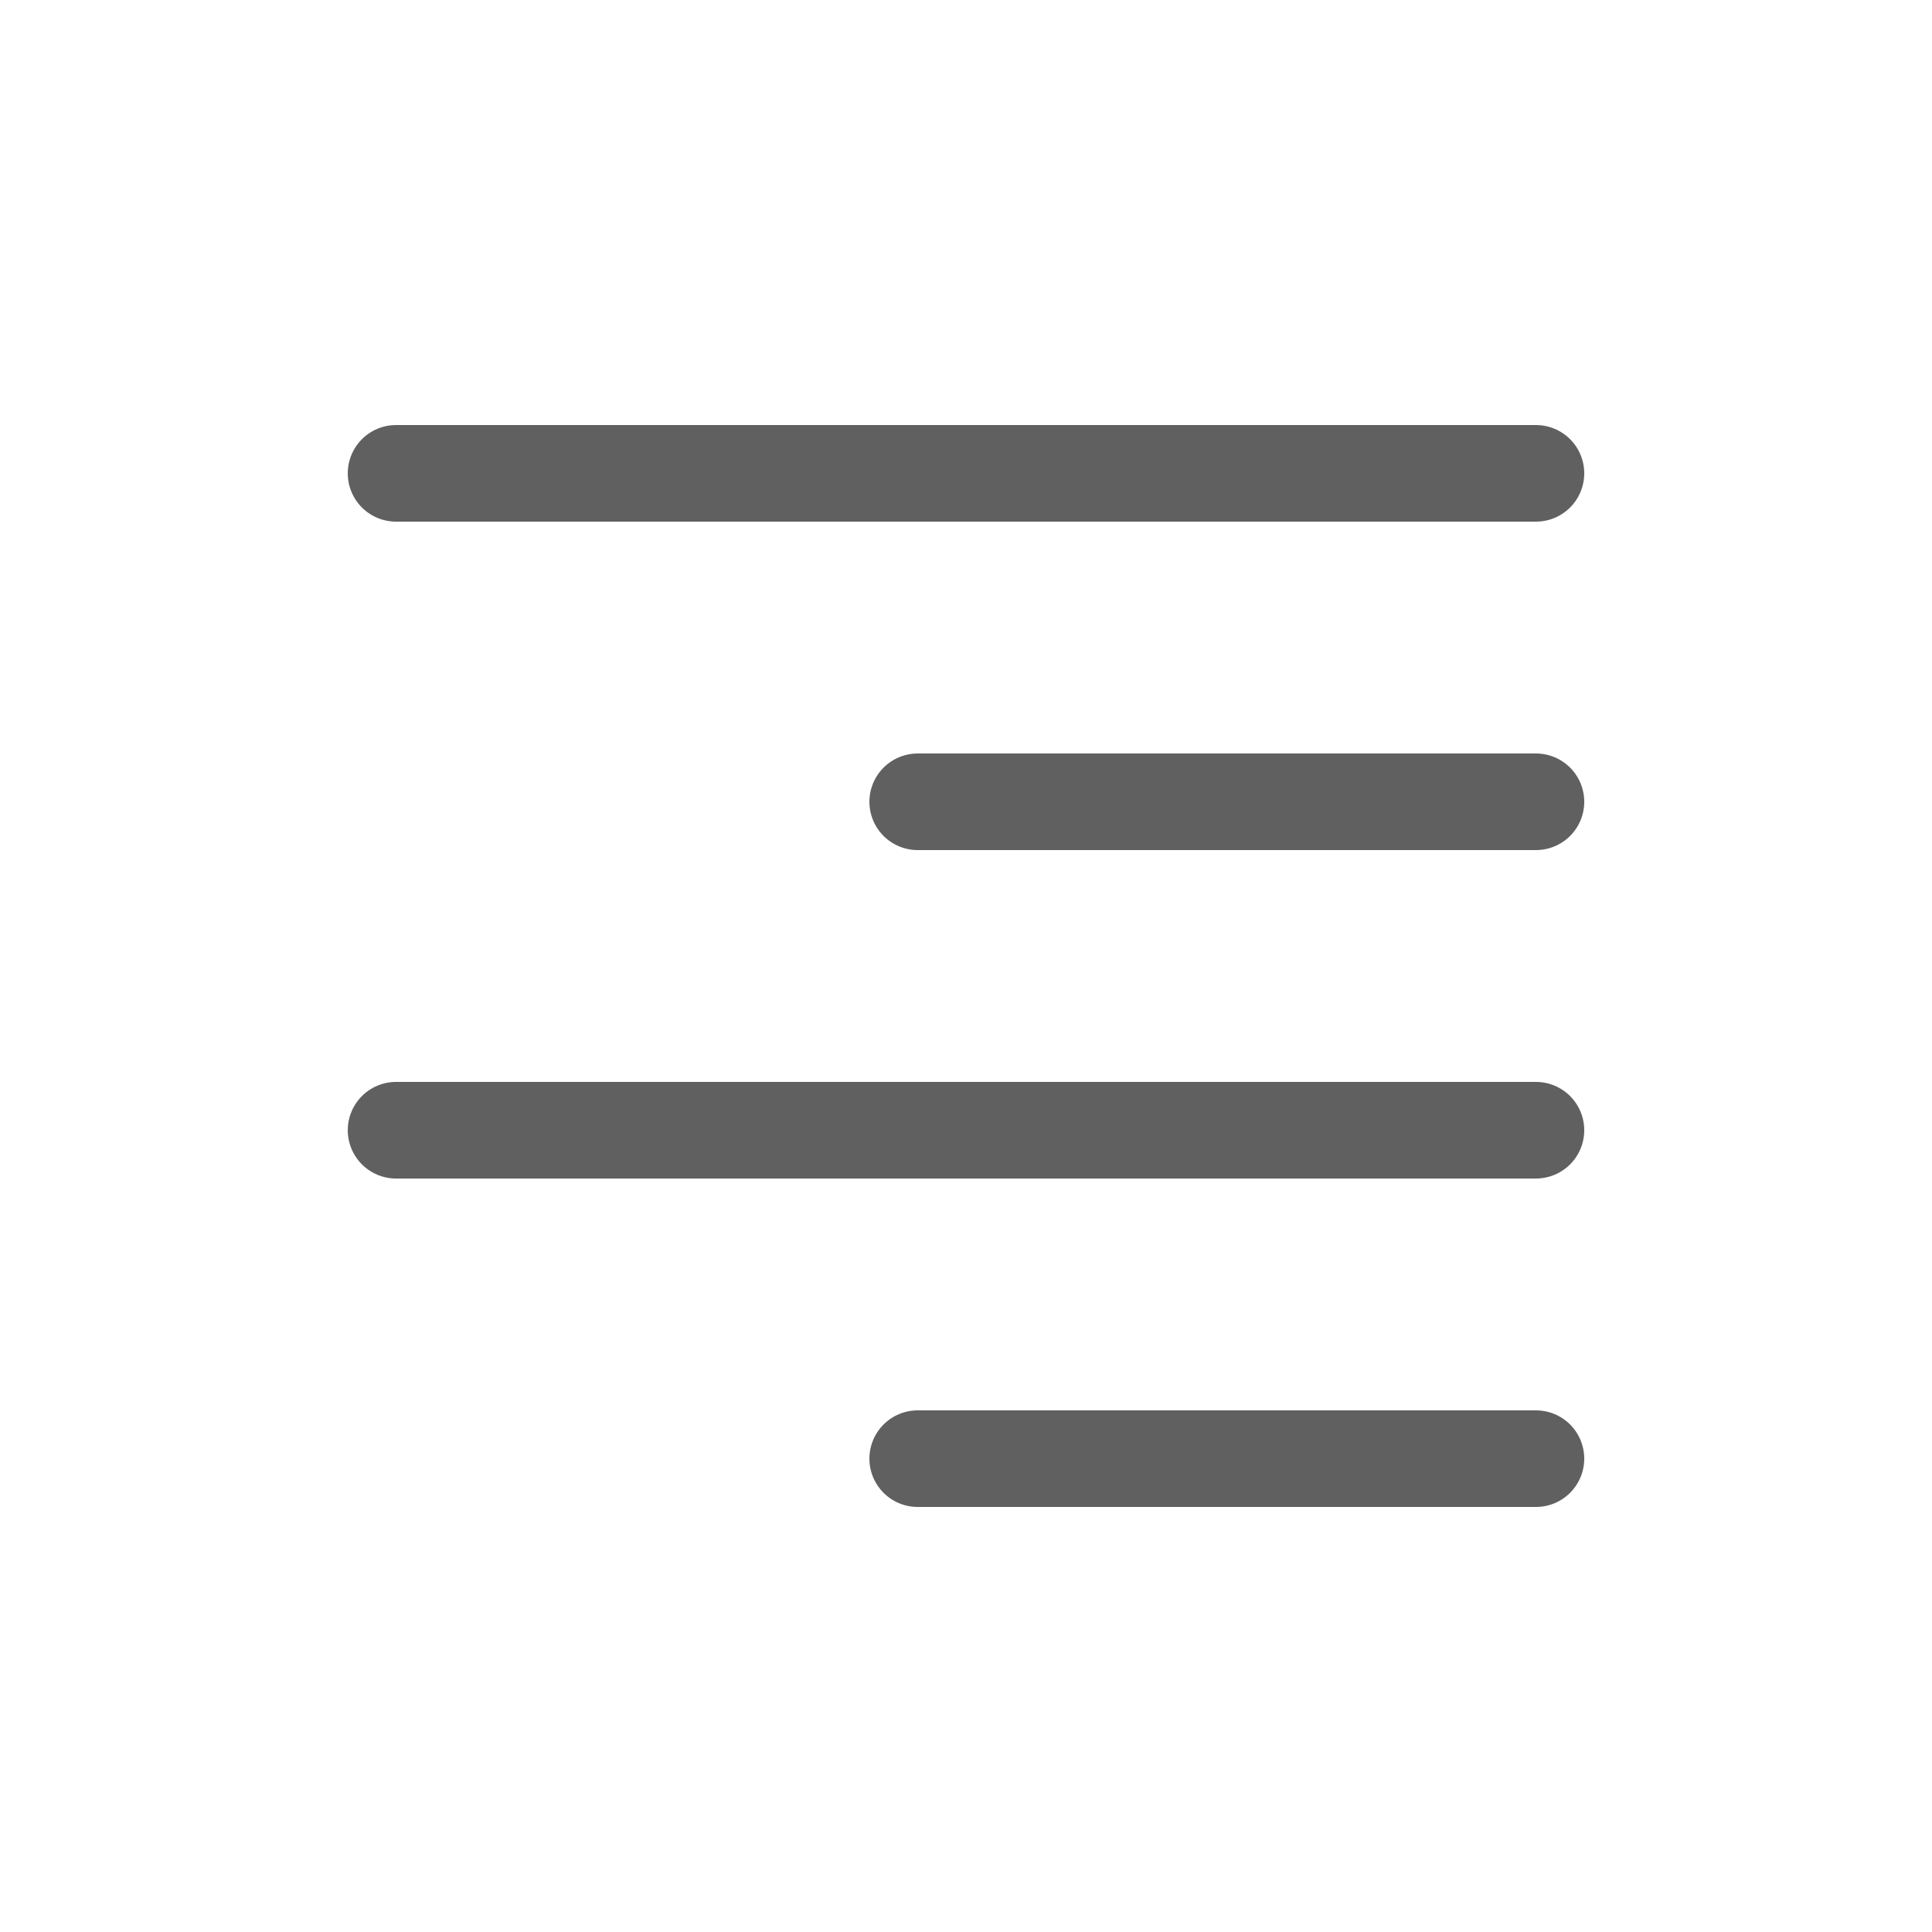 <?xml version="1.0" encoding="utf-8"?>
<!-- Generator: Adobe Illustrator 21.0.0, SVG Export Plug-In . SVG Version: 6.00 Build 0)  -->
<svg version="1.1" id="Layer_1" xmlns="http://www.w3.org/2000/svg" xmlns:xlink="http://www.w3.org/1999/xlink" x="0px" y="0px"
	 viewBox="0 0 100 100" style="enable-background:new 0 0 100 100;" xml:space="preserve">
<style type="text/css">
	.st0{fill:none;stroke:#606060;stroke-width:5;stroke-linecap:round;stroke-miterlimit:10;}
</style>
<g>
	<g>
		<line class="st0" x1="79.5" y1="24.5" x2="20.5" y2="24.5"/>
	</g>
	<g>
		<line class="st0" x1="79.5" y1="41.5" x2="47.5" y2="41.5"/>
	</g>
	<g>
		<line class="st0" x1="79.5" y1="58.5" x2="20.5" y2="58.5"/>
	</g>
	<g>
		<line class="st0" x1="79.5" y1="75.5" x2="47.5" y2="75.5"/>
	</g>
</g>
</svg>
